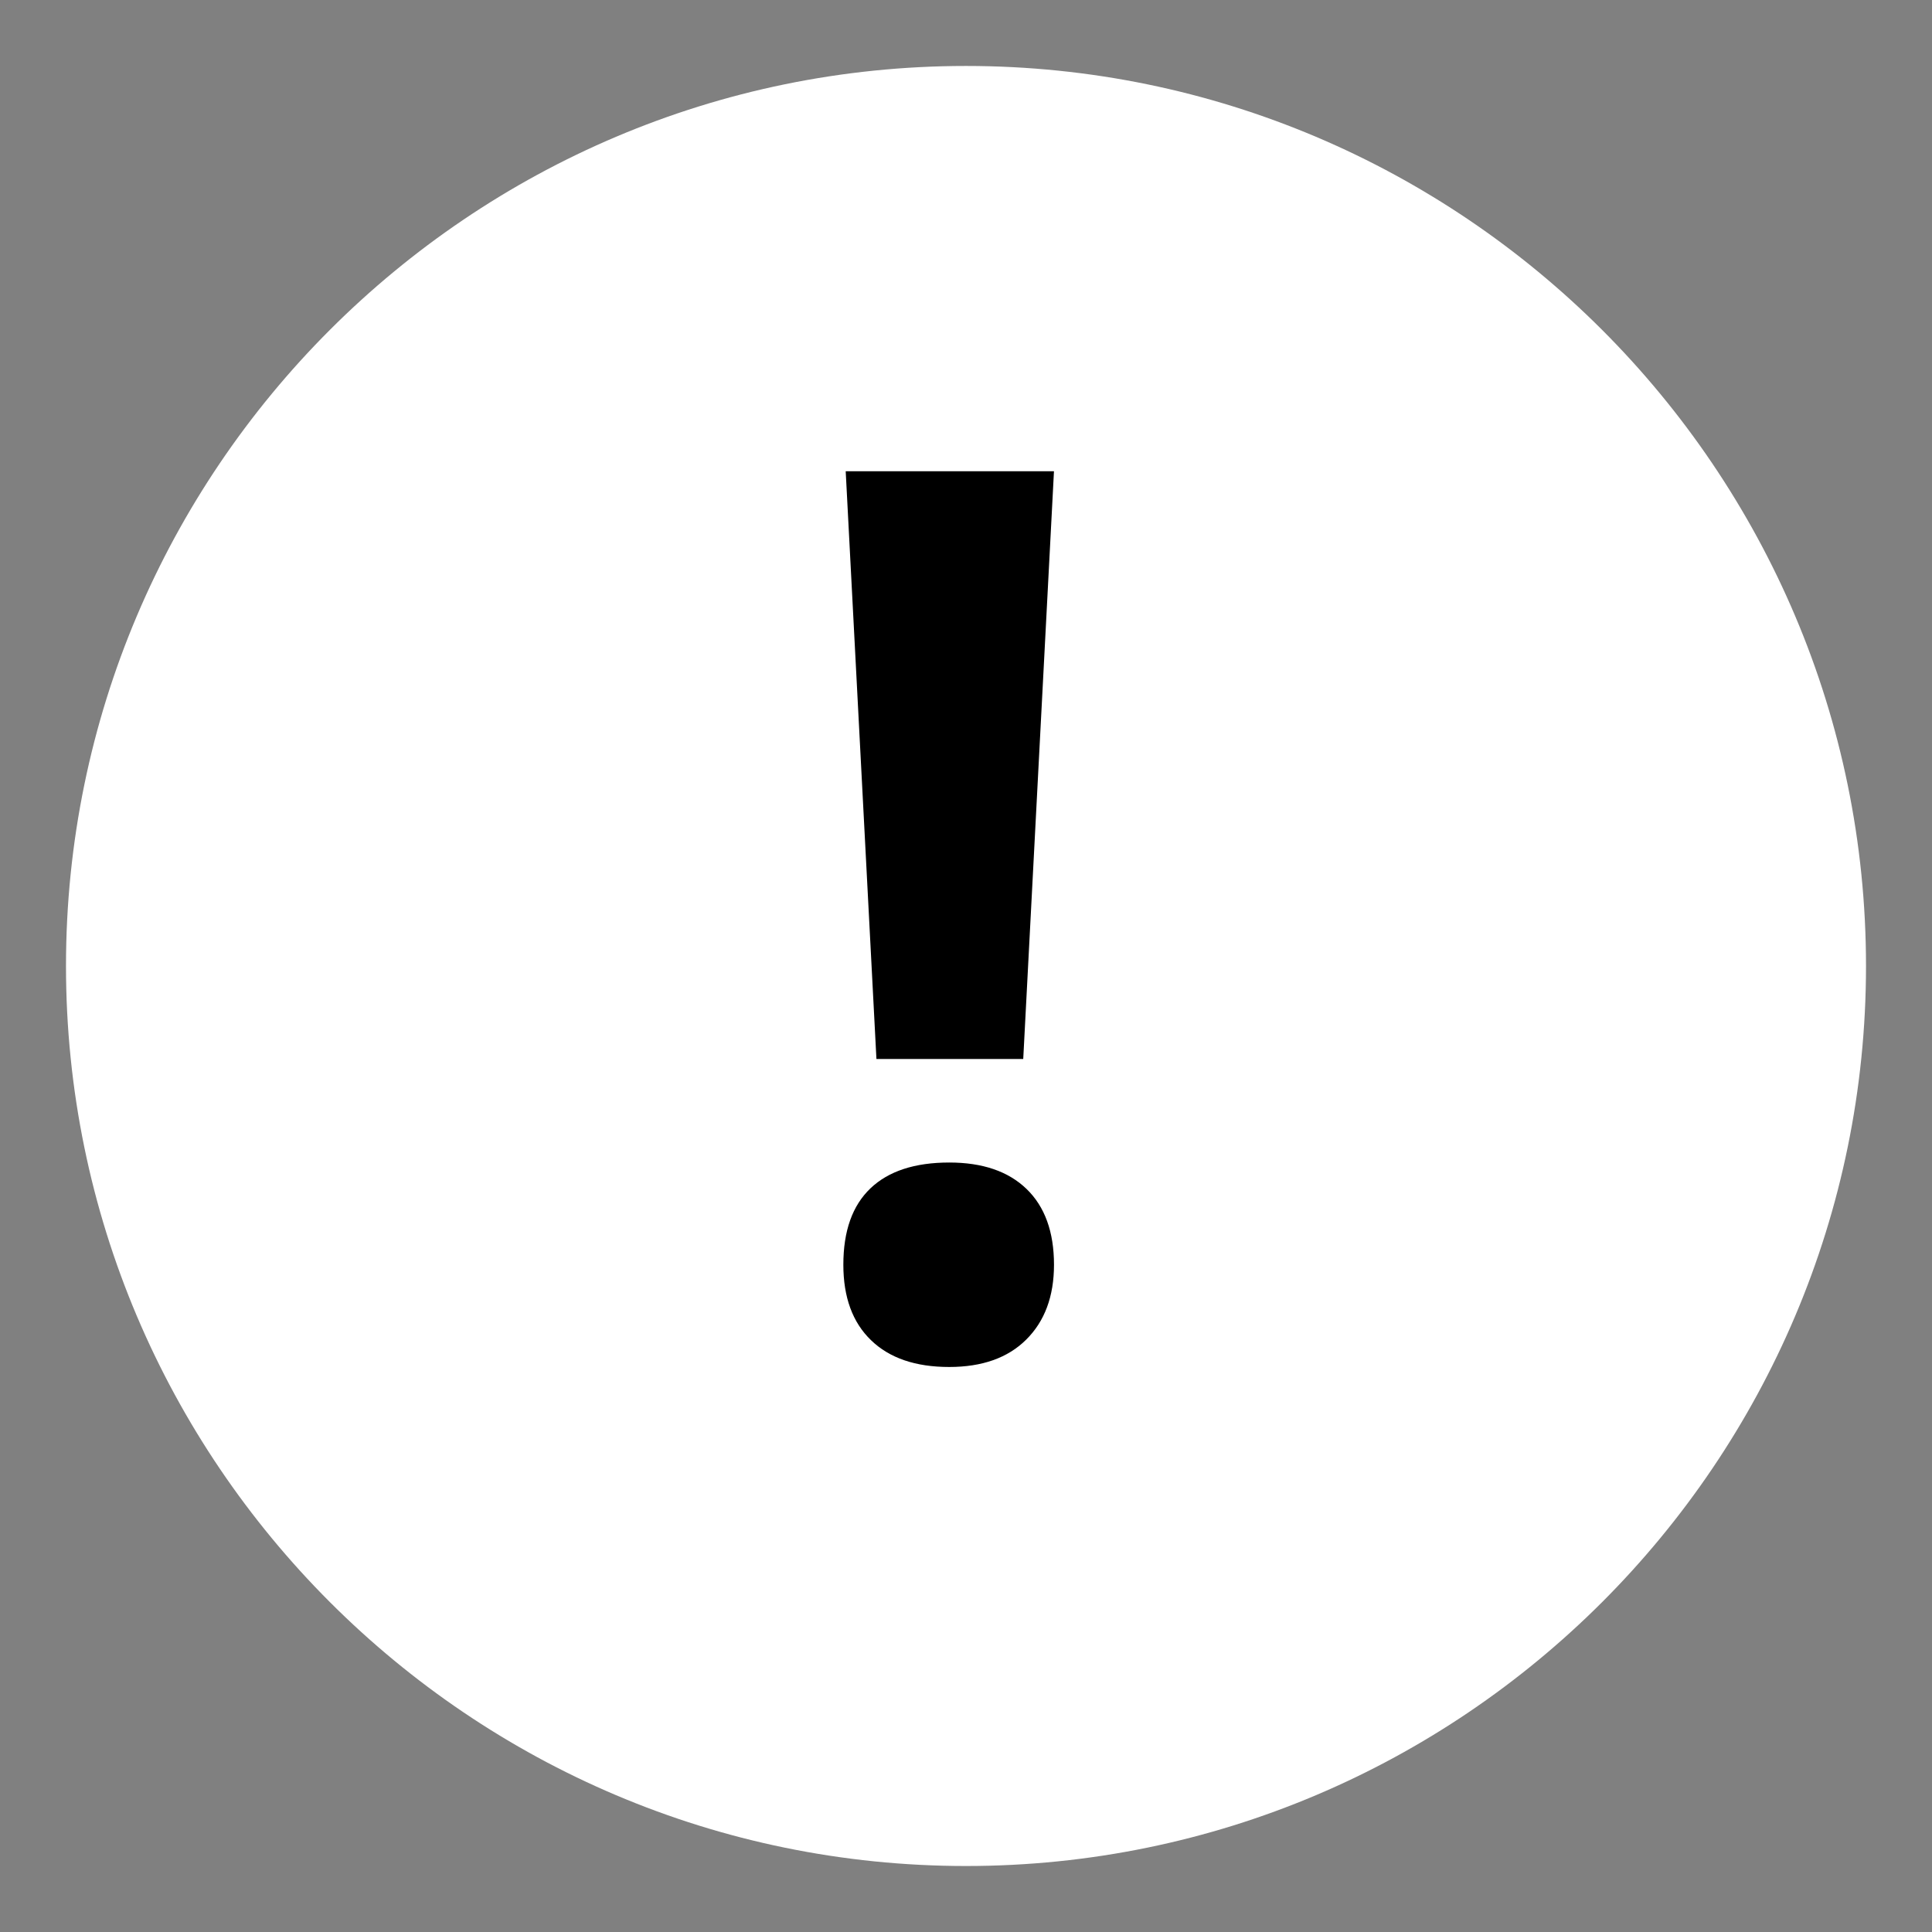 <?xml version="1.0" encoding="utf-8"?>
<!-- Generator: Adobe Illustrator 16.0.0, SVG Export Plug-In . SVG Version: 6.00 Build 0)  -->
<!DOCTYPE svg PUBLIC "-//W3C//DTD SVG 1.1//EN" "http://www.w3.org/Graphics/SVG/1.1/DTD/svg11.dtd">
<svg version="1.1" id="Layer_1" xmlns="http://www.w3.org/2000/svg" xmlns:xlink="http://www.w3.org/1999/xlink" x="0px" y="0px"
	 width="64px" height="64px" viewBox="0 0 64 64" enable-background="new 0 0 64 64" xml:space="preserve">
<rect x="0" y="0" width="64" height="64" fill="#808080" stroke="none"/>
<g>
	<path fill="#FFFFFF" d="M32,2.185C15.561,2.185,2.186,15.56,2.186,32C2.186,48.439,15.56,61.814,32,61.814
		c16.442,0,29.814-13.373,29.814-29.813S48.441,2.185,32,2.185"/>
	<path d="M27.937,41.896c0-1.119,0.299-1.959,0.898-2.531c0.598-0.57,1.468-0.855,2.61-0.855c1.102,0,1.955,0.291,2.56,0.875
		c0.605,0.584,0.91,1.422,0.91,2.512c0,1.047-0.309,1.873-0.921,2.48c-0.609,0.605-1.459,0.906-2.55,0.906
		c-1.116,0-1.98-0.295-2.59-0.887C28.242,43.807,27.937,42.971,27.937,41.896 M33.896,35.08h-4.863l-1.018-19.469h6.899
		L33.896,35.08z"/>
</g>
</svg>

